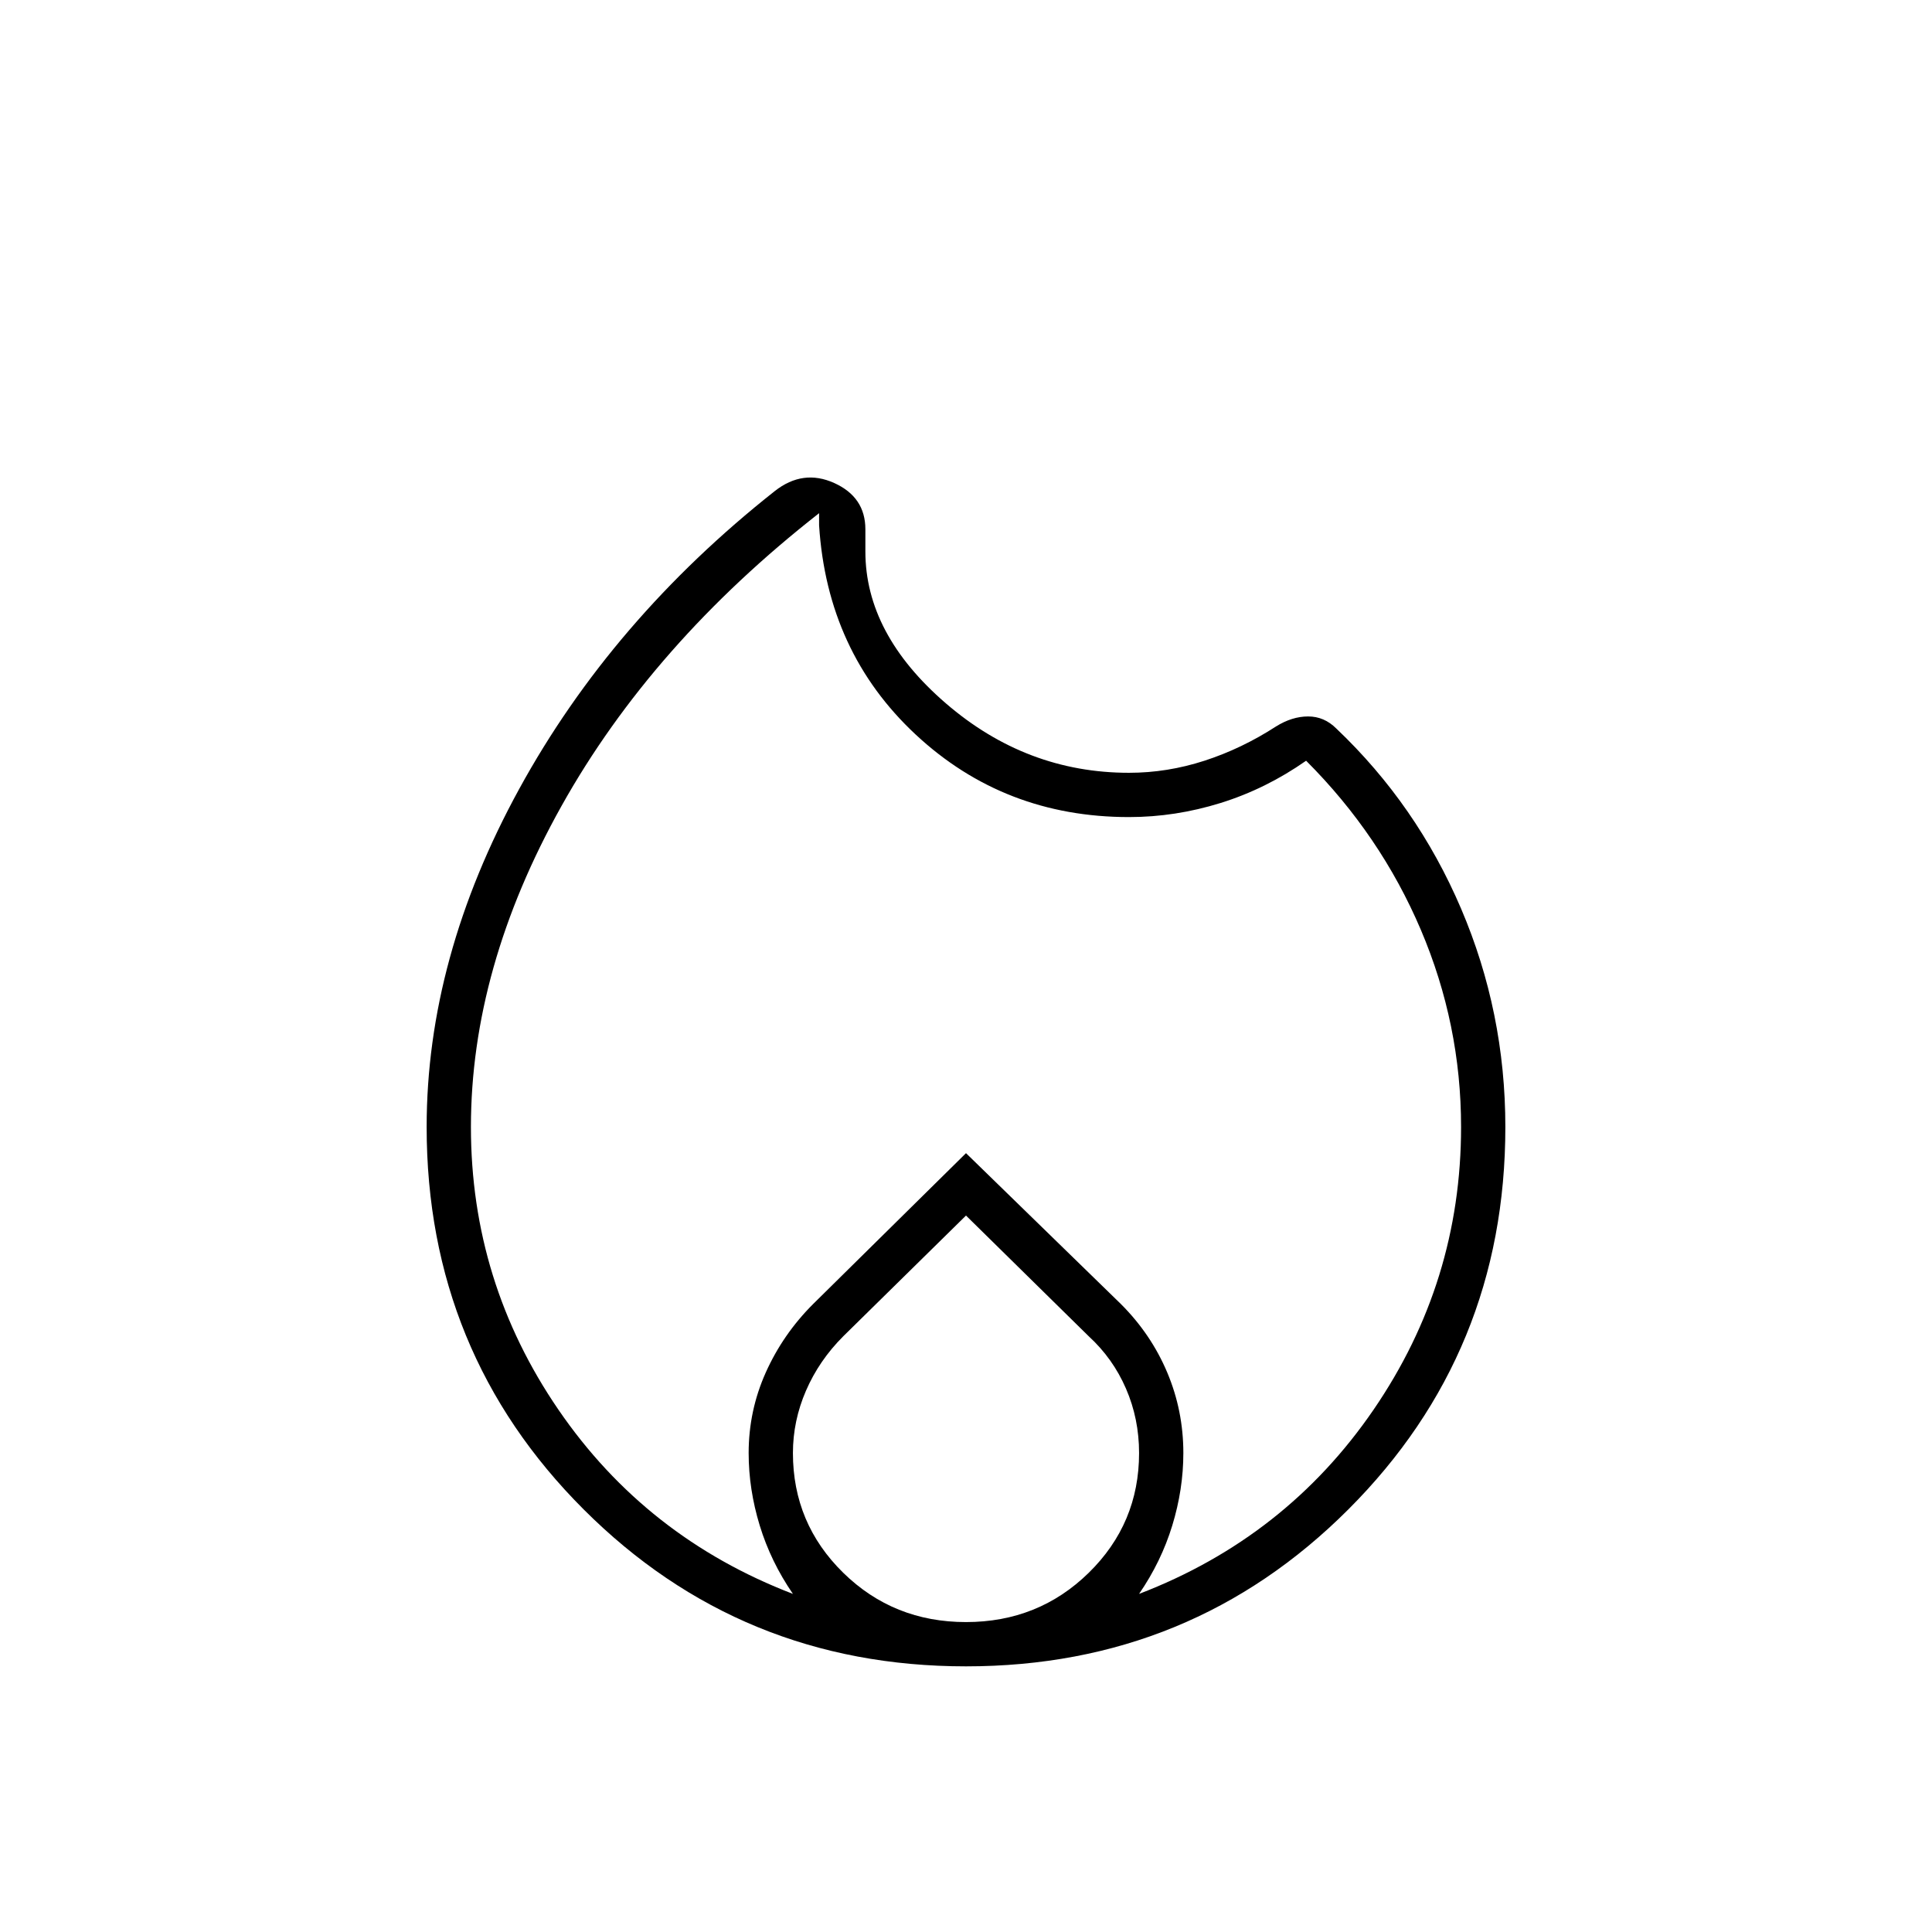 <svg xmlns="http://www.w3.org/2000/svg" width="48" height="48" viewBox="0 0 48 48"><path d="M24 41.4q-5.6 0-9.5-3.9-3.9-3.9-3.9-9.5 0-4.2 2.3-8.4t6.35-7.4q.7-.55 1.475-.2.775.35.775 1.15v.55q0 2.05 2 3.775t4.55 1.725q.95 0 1.875-.3t1.775-.85q.4-.25.8-.25t.7.3q2 1.9 3.1 4.475Q37.4 25.15 37.4 28q0 5.6-3.9 9.5-3.9 3.9-9.5 3.9ZM11.7 28q0 3.85 2.175 7.025Q16.05 38.2 19.7 39.6q-.55-.8-.825-1.7-.275-.9-.275-1.8 0-1.05.425-2t1.175-1.7l3.8-3.75 3.85 3.75q.75.75 1.15 1.7.4.95.4 2 0 .9-.275 1.8t-.825 1.7q3.65-1.4 5.825-4.575Q36.3 31.85 36.3 28q0-2.55-1-4.9-1-2.35-2.85-4.2-1 .7-2.125 1.05-1.125.35-2.275.35-3.1 0-5.3-2.05-2.2-2.05-2.4-5.2v-.3q-4.15 3.25-6.4 7.275T11.7 28ZM24 30.2l-3.05 3q-.6.6-.925 1.35-.325.75-.325 1.55 0 1.75 1.25 2.975T24 40.3q1.8 0 3.05-1.225Q28.3 37.85 28.3 36.1q0-.85-.325-1.6-.325-.75-.925-1.3Z"/></svg>